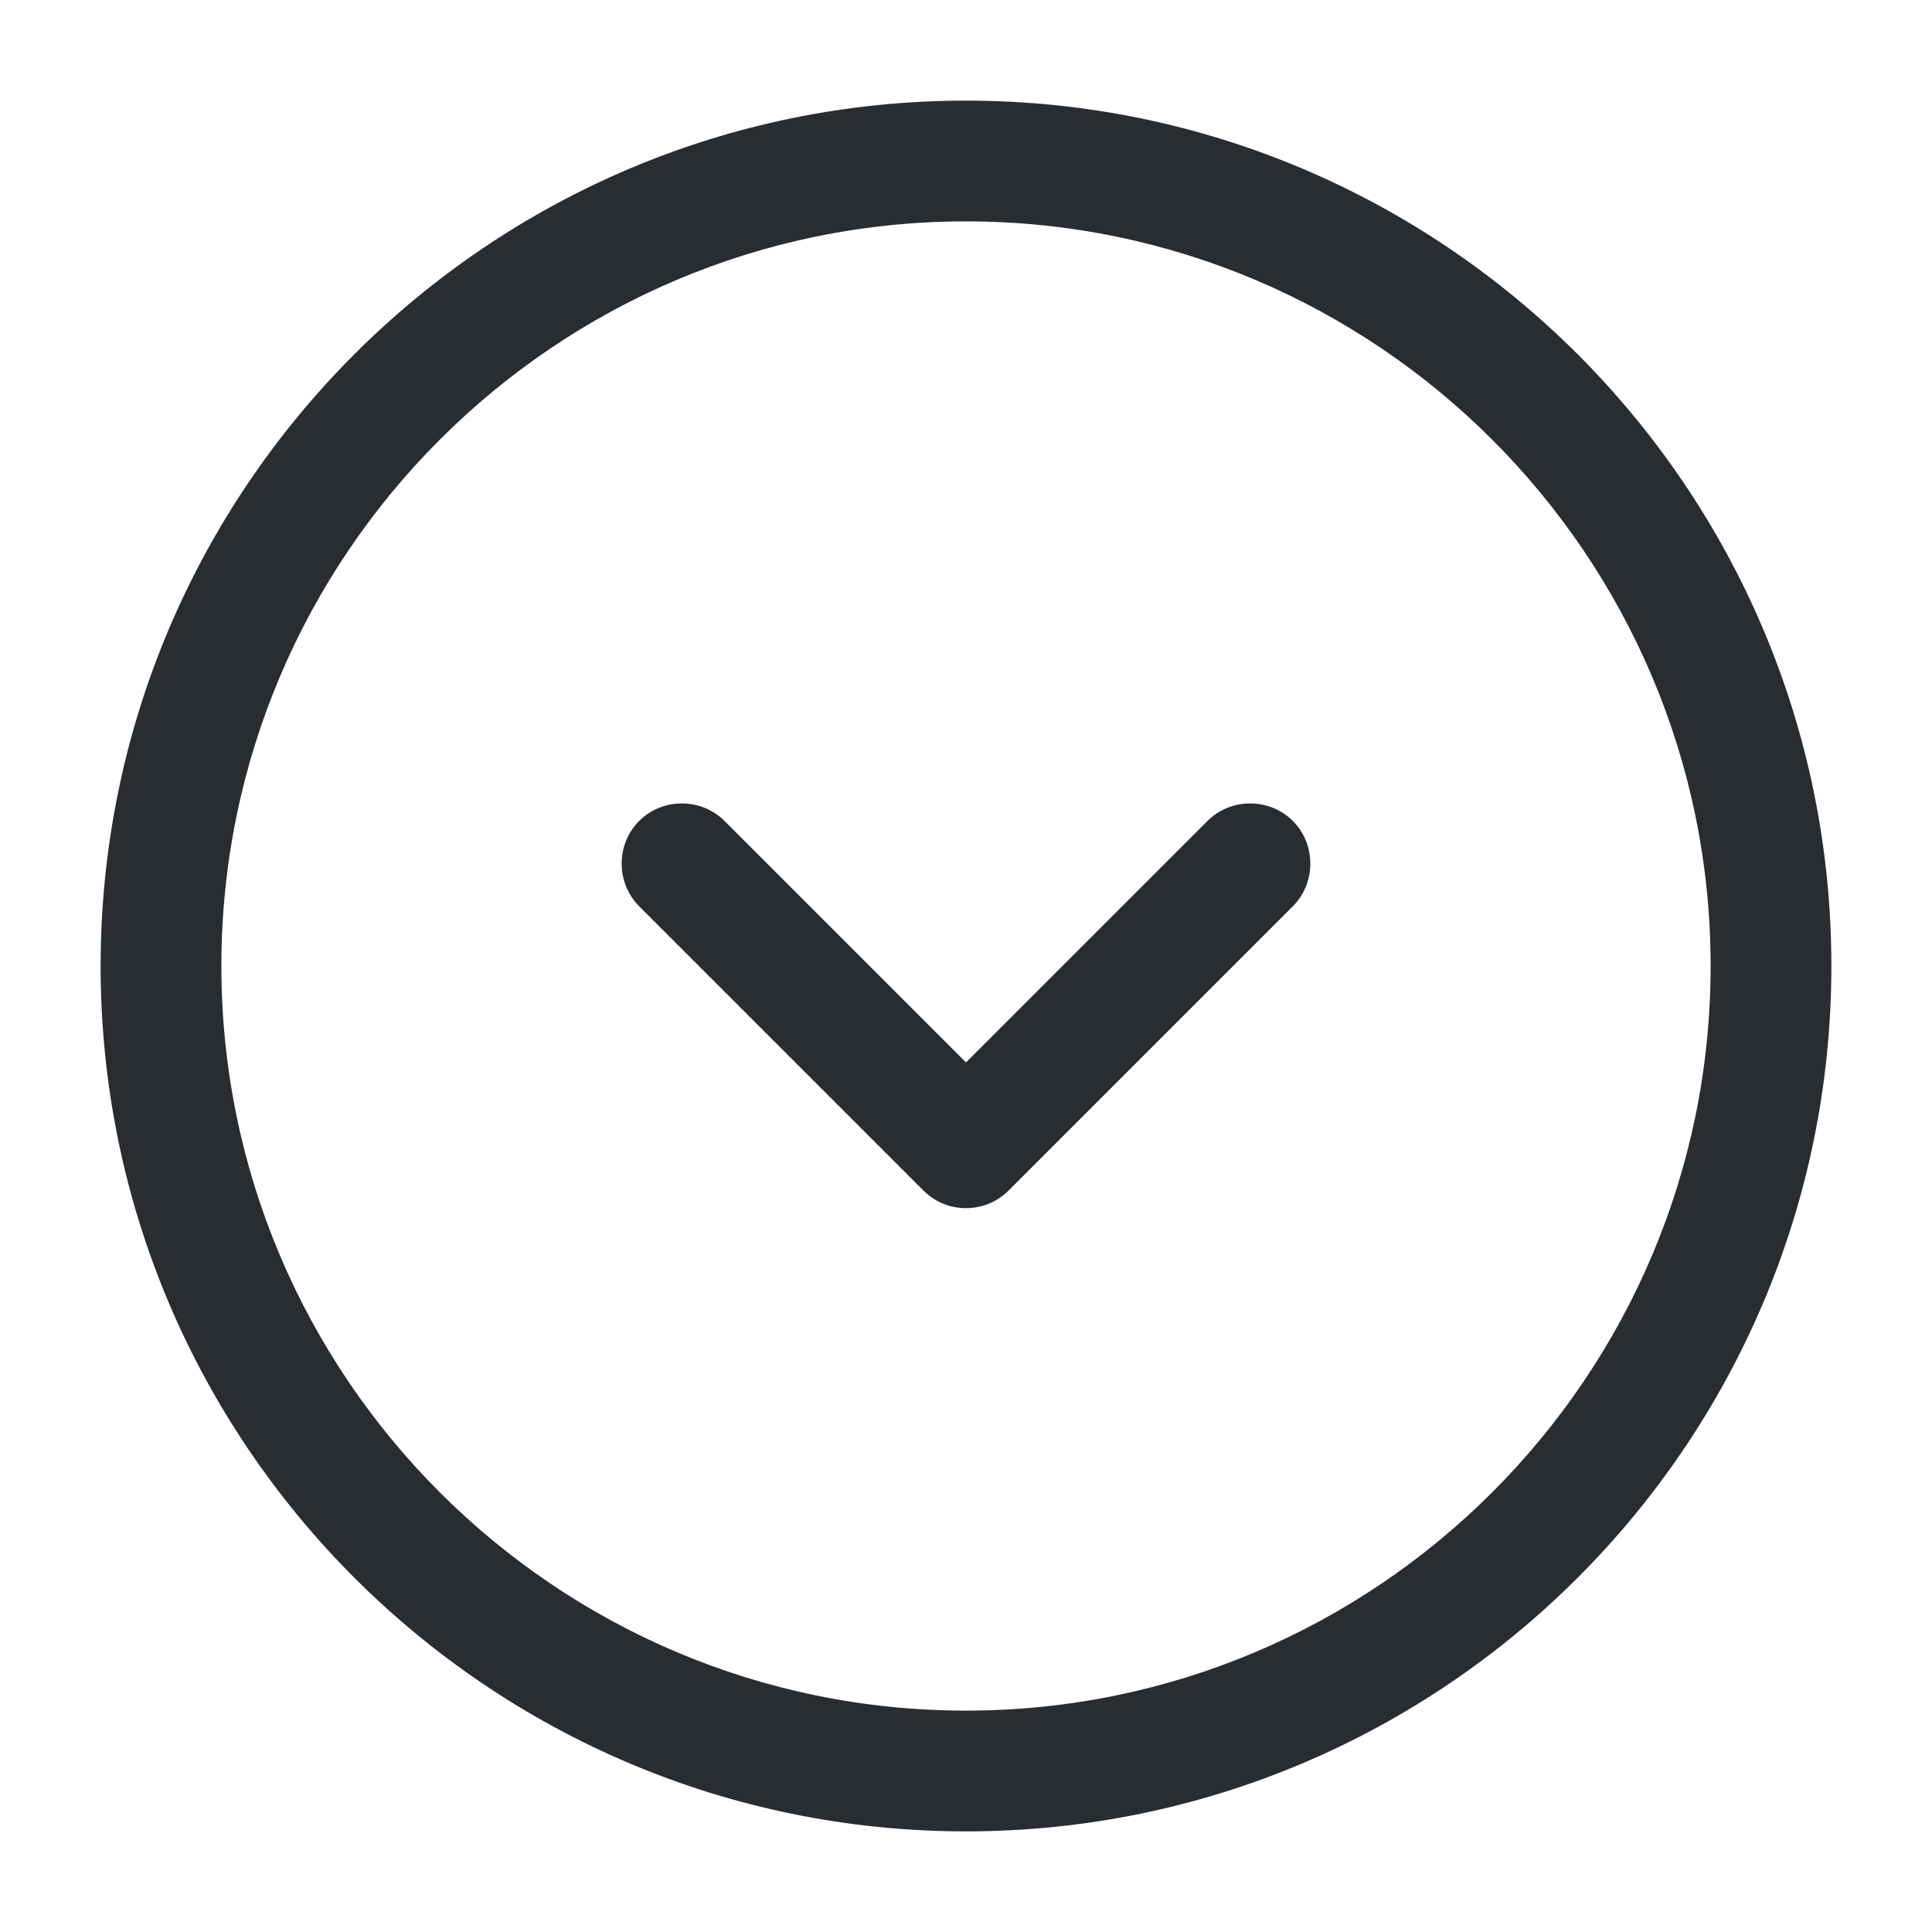 <svg width="48" height="48" viewBox="0 0 48 48" fill="none" xmlns="http://www.w3.org/2000/svg" xmlns:xlink="http://www.w3.org/1999/xlink">
<path d="M24,45.5C12.14,45.5 2.5,35.86 2.5,24C2.5,12.14 12.14,2.5 24,2.5C35.86,2.5 45.5,12.14 45.5,24C45.5,35.86 35.86,45.5 24,45.5ZM24,5.5C13.8,5.5 5.5,13.8 5.5,24C5.5,34.2 13.8,42.5 24,42.5C34.2,42.5 42.5,34.2 42.5,24C42.5,13.8 34.2,5.5 24,5.5Z" fill="#292D32"/>
<path d="M24,30.016C23.62,30.016 23.24,29.876 22.94,29.576L15.88,22.516C15.3,21.936 15.3,20.976 15.88,20.396C16.46,19.816 17.42,19.816 18,20.396L24,26.396L30,20.396C30.58,19.816 31.54,19.816 32.12,20.396C32.7,20.976 32.7,21.936 32.12,22.516L25.06,29.576C24.76,29.876 24.38,30.016 24,30.016Z" fill="#292D32"/>
</svg>
